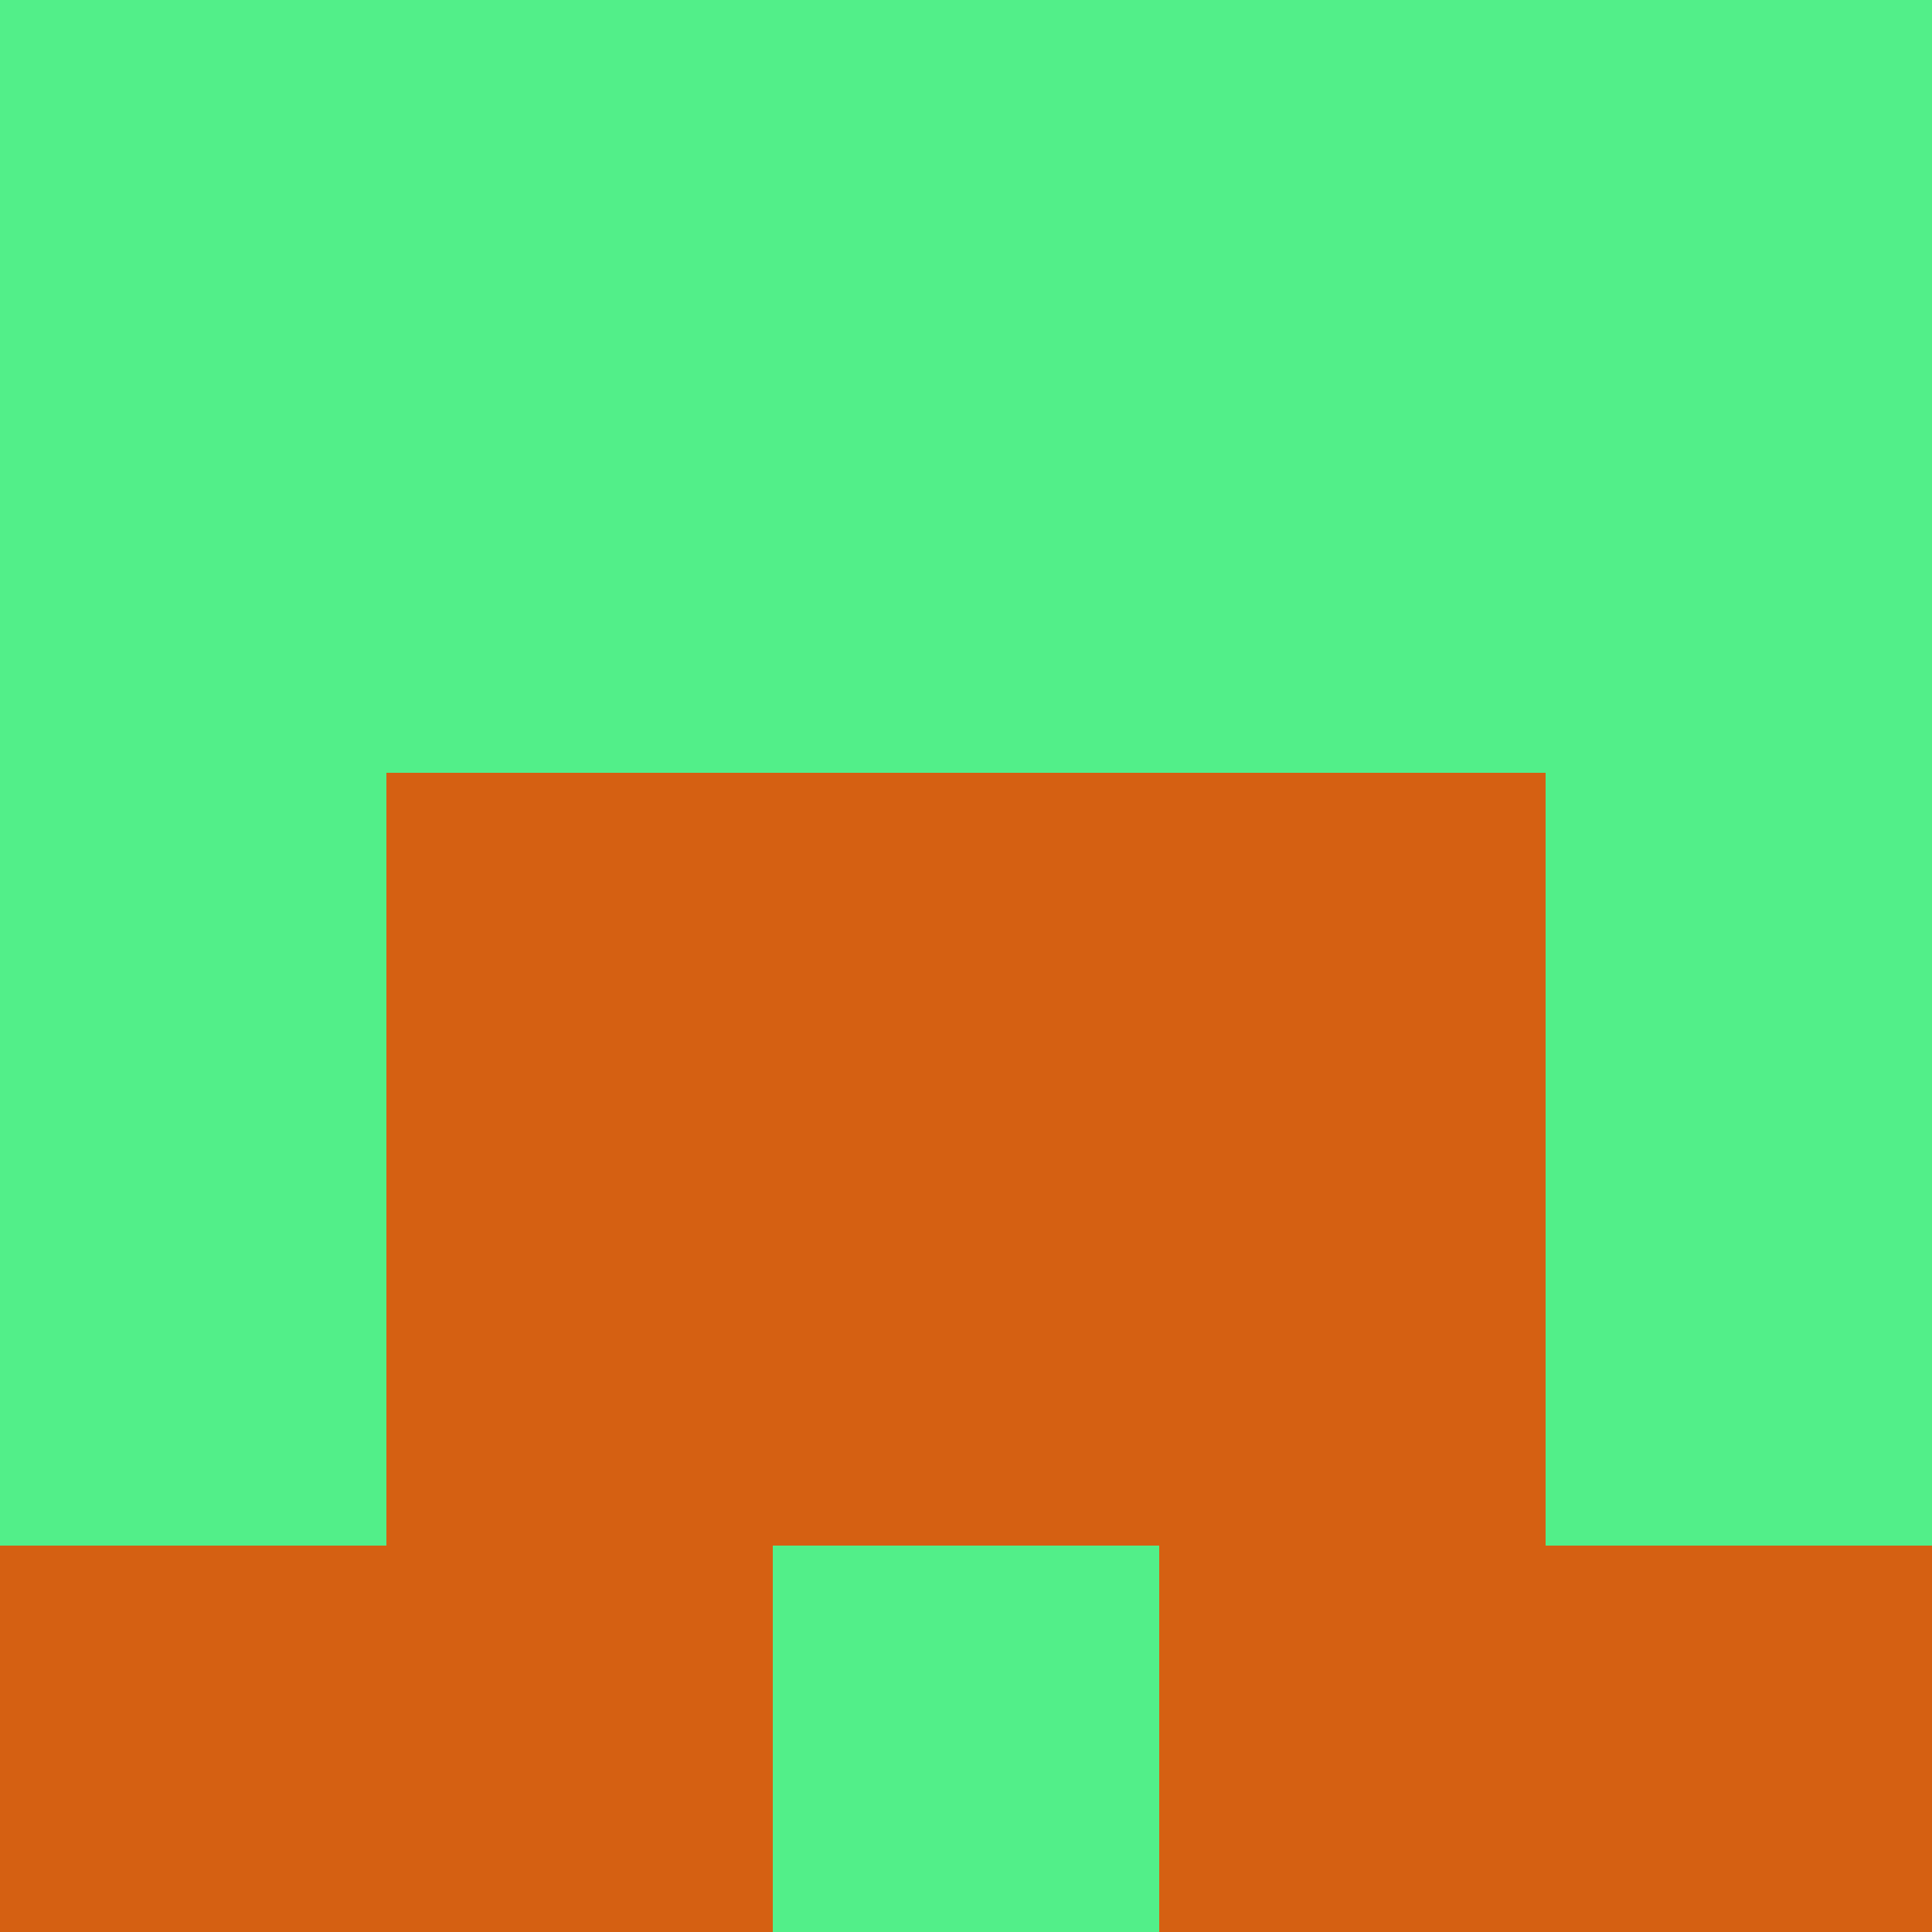 <?xml version="1.0" encoding="utf-8"?>
<!DOCTYPE svg PUBLIC "-//W3C//DTD SVG 20010904//EN"
        "http://www.w3.org/TR/2001/REC-SVG-20010904/DTD/svg10.dtd">

<svg width="400" height="400" viewBox="0 0 5 5"
    xmlns="http://www.w3.org/2000/svg"
    xmlns:xlink="http://www.w3.org/1999/xlink">
            <rect x="0" y="0" width="1" height="1" fill="#52EF89" />
        <rect x="0" y="1" width="1" height="1" fill="#52EF89" />
        <rect x="0" y="2" width="1" height="1" fill="#52EF89" />
        <rect x="0" y="3" width="1" height="1" fill="#52EF89" />
        <rect x="0" y="4" width="1" height="1" fill="#D56012" />
                <rect x="1" y="0" width="1" height="1" fill="#52EF89" />
        <rect x="1" y="1" width="1" height="1" fill="#52EF89" />
        <rect x="1" y="2" width="1" height="1" fill="#D56012" />
        <rect x="1" y="3" width="1" height="1" fill="#D56012" />
        <rect x="1" y="4" width="1" height="1" fill="#D56012" />
                <rect x="2" y="0" width="1" height="1" fill="#52EF89" />
        <rect x="2" y="1" width="1" height="1" fill="#52EF89" />
        <rect x="2" y="2" width="1" height="1" fill="#D56012" />
        <rect x="2" y="3" width="1" height="1" fill="#D56012" />
        <rect x="2" y="4" width="1" height="1" fill="#52EF89" />
                <rect x="3" y="0" width="1" height="1" fill="#52EF89" />
        <rect x="3" y="1" width="1" height="1" fill="#52EF89" />
        <rect x="3" y="2" width="1" height="1" fill="#D56012" />
        <rect x="3" y="3" width="1" height="1" fill="#D56012" />
        <rect x="3" y="4" width="1" height="1" fill="#D56012" />
                <rect x="4" y="0" width="1" height="1" fill="#52EF89" />
        <rect x="4" y="1" width="1" height="1" fill="#52EF89" />
        <rect x="4" y="2" width="1" height="1" fill="#52EF89" />
        <rect x="4" y="3" width="1" height="1" fill="#52EF89" />
        <rect x="4" y="4" width="1" height="1" fill="#D56012" />
        
</svg>


